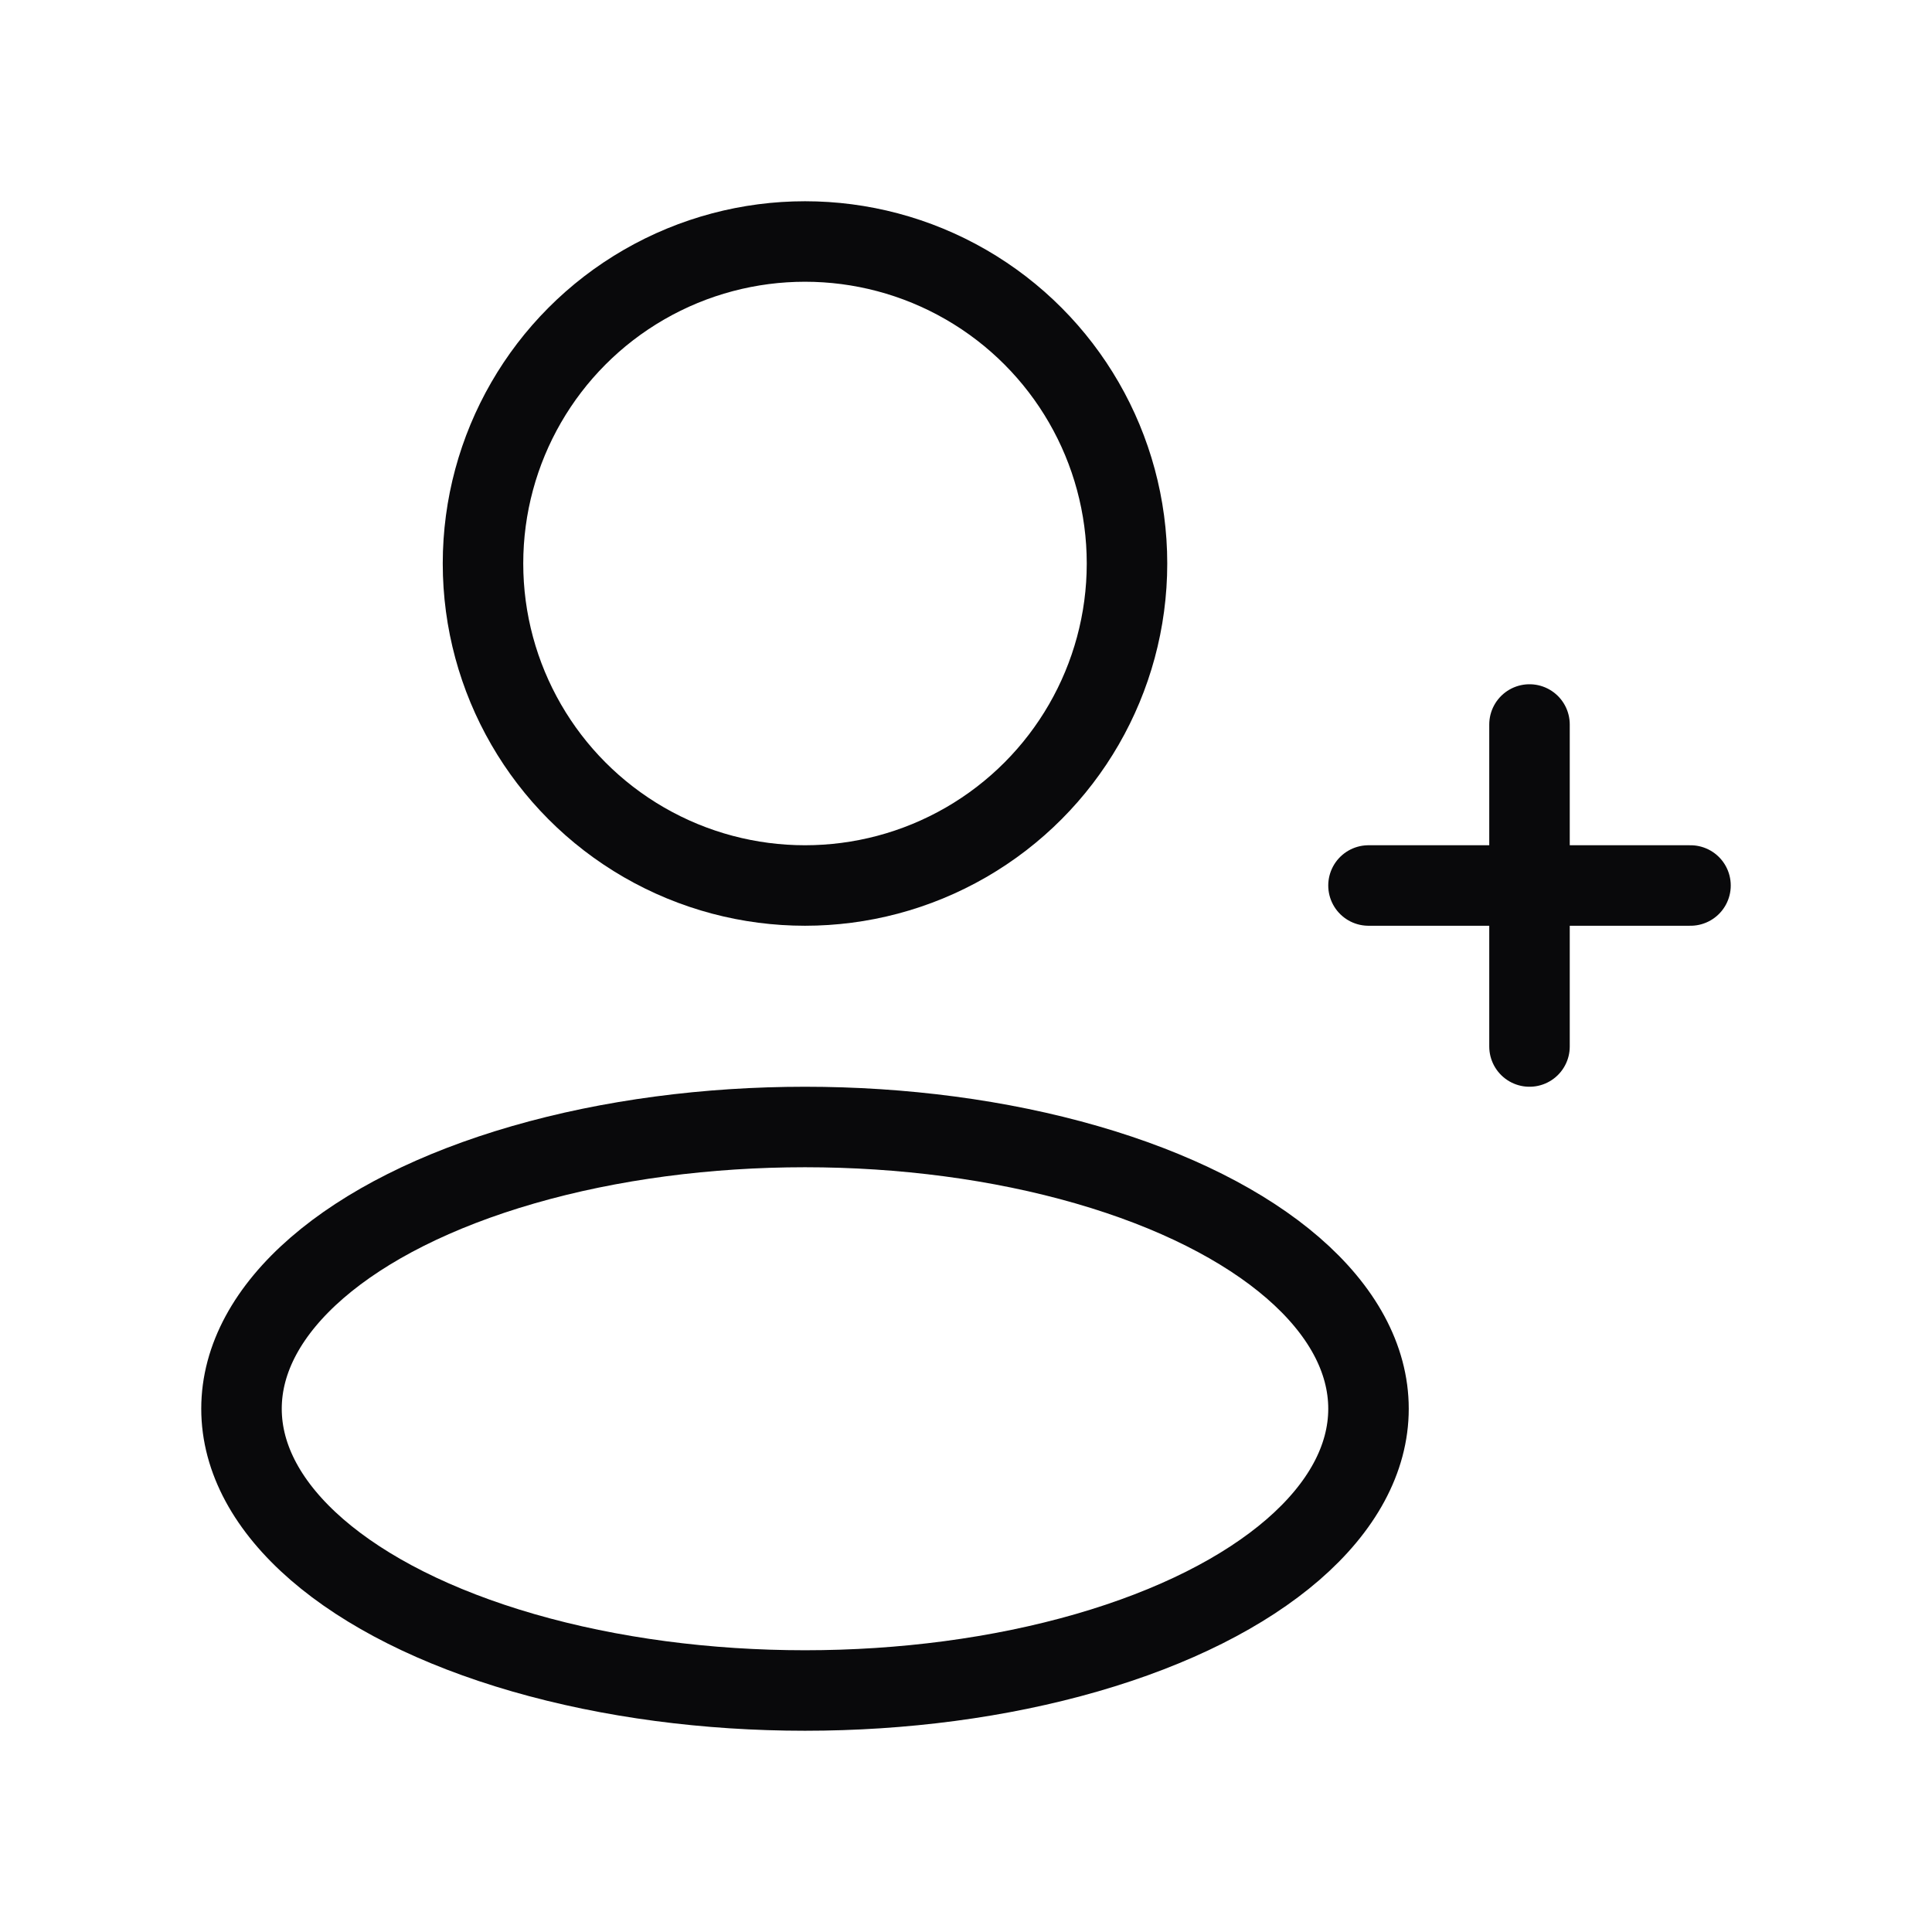 <svg width="24" height="24" viewBox="0 0 24 24" fill="none" xmlns="http://www.w3.org/2000/svg">
<ellipse cx="10" cy="17.5" rx="7" ry="3.5" stroke="#09090B" stroke-linejoin="round"/>
<circle cx="10" cy="7" r="4" stroke="#09090B" stroke-linejoin="round"/>
<path d="M21 11H17" stroke="#09090B" stroke-linecap="round"/>
<path d="M19 9L19 13" stroke="#09090B" stroke-linecap="round"/>
</svg>
